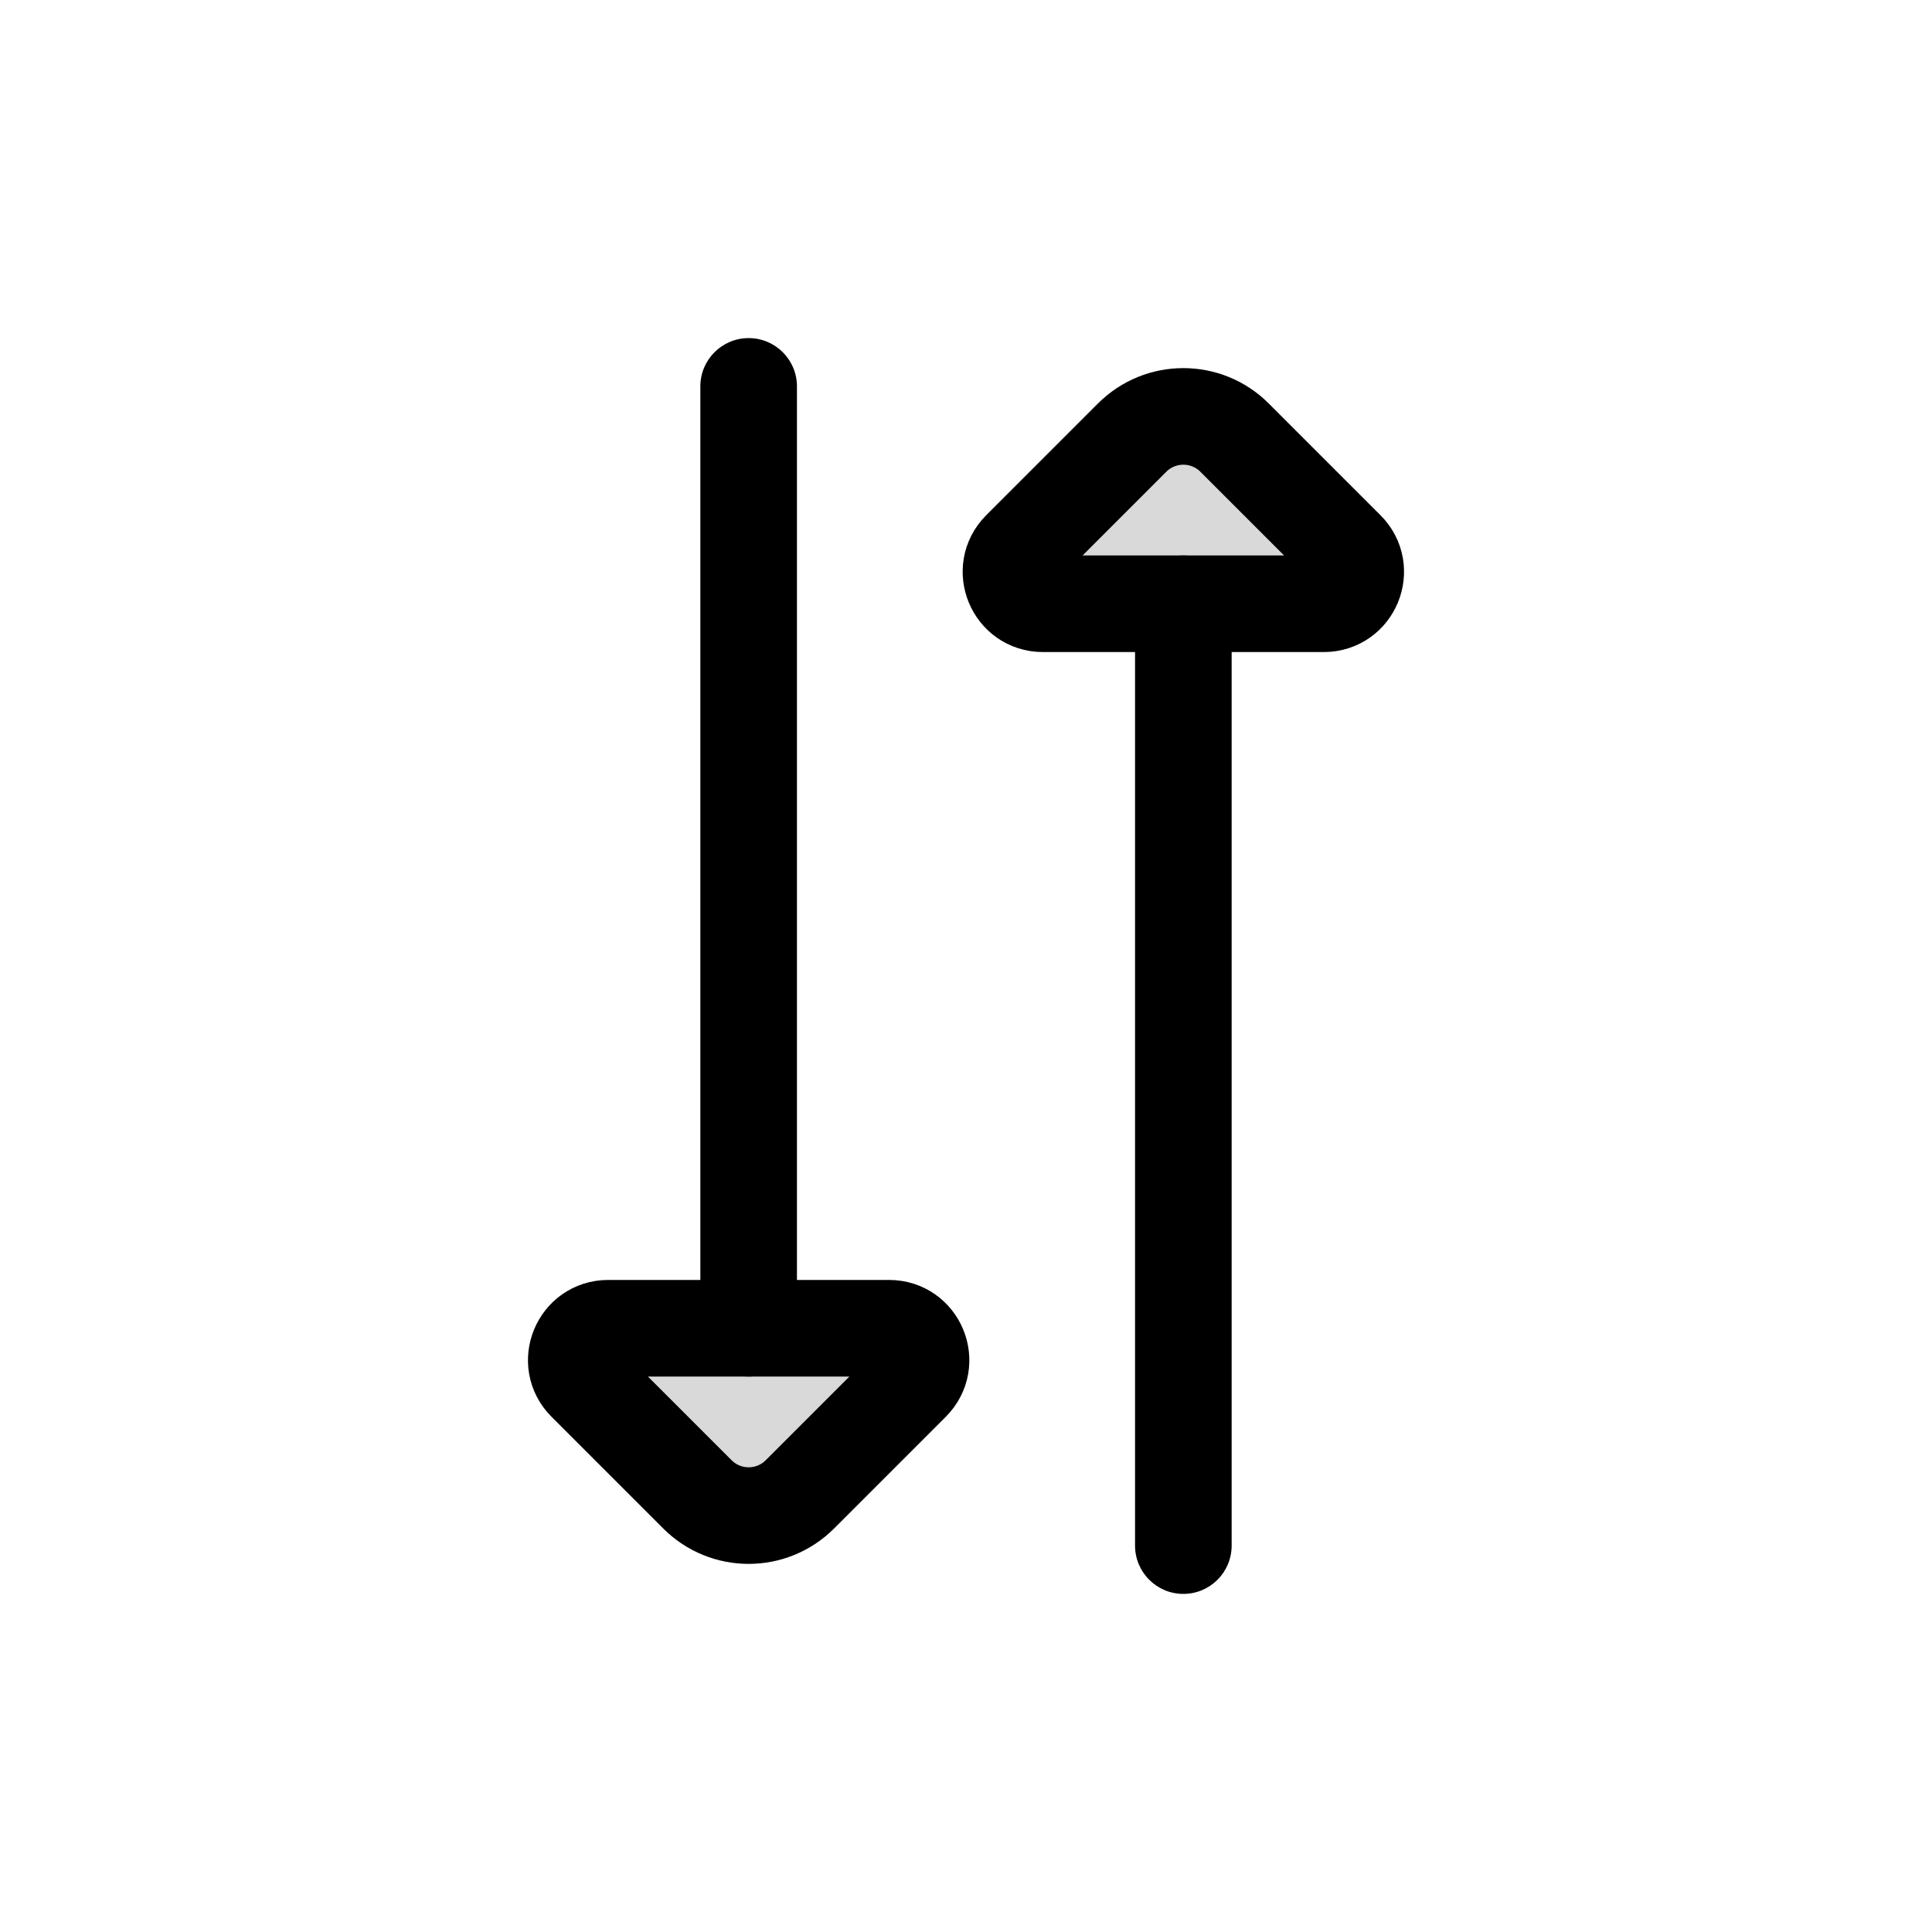 <svg viewBox="0 0 80 80" fill="none">
  <path d="M51 25C51 23.895 50.105 23 49 23C47.895 23 47 23.895 47 25L51 25ZM47 64C47 65.105 47.895 66 49 66C50.105 66 51 65.105 51 64H47ZM47 25L47 64H51L51 25L47 25Z" fill="currentColor" />
  <path d="M54.818 25H43.182C42.008 25 41.42 23.58 42.25 22.75L46.879 18.121C48.05 16.95 49.95 16.95 51.121 18.121L55.75 22.75C56.58 23.58 55.992 25 54.818 25Z" fill="currentColor" fill-opacity="0.15" stroke="currentColor" stroke-width="4" stroke-linecap="round" stroke-linejoin="round" />
  <path d="M33 55C33 56.105 32.105 57 31 57C29.895 57 29 56.105 29 55L33 55ZM29 16C29 14.895 29.895 14 31 14C32.105 14 33 14.895 33 16L29 16ZM29 55L29 16L33 16L33 55L29 55Z" fill="currentColor" />
  <path d="M36.818 55L25.182 55C24.008 55 23.42 56.42 24.25 57.25L28.879 61.879C30.05 63.05 31.95 63.05 33.121 61.879L37.75 57.25C38.58 56.42 37.992 55 36.818 55Z" fill="currentColor" fill-opacity="0.15" stroke="currentColor" stroke-width="4" stroke-linecap="round" stroke-linejoin="round" />
</svg>